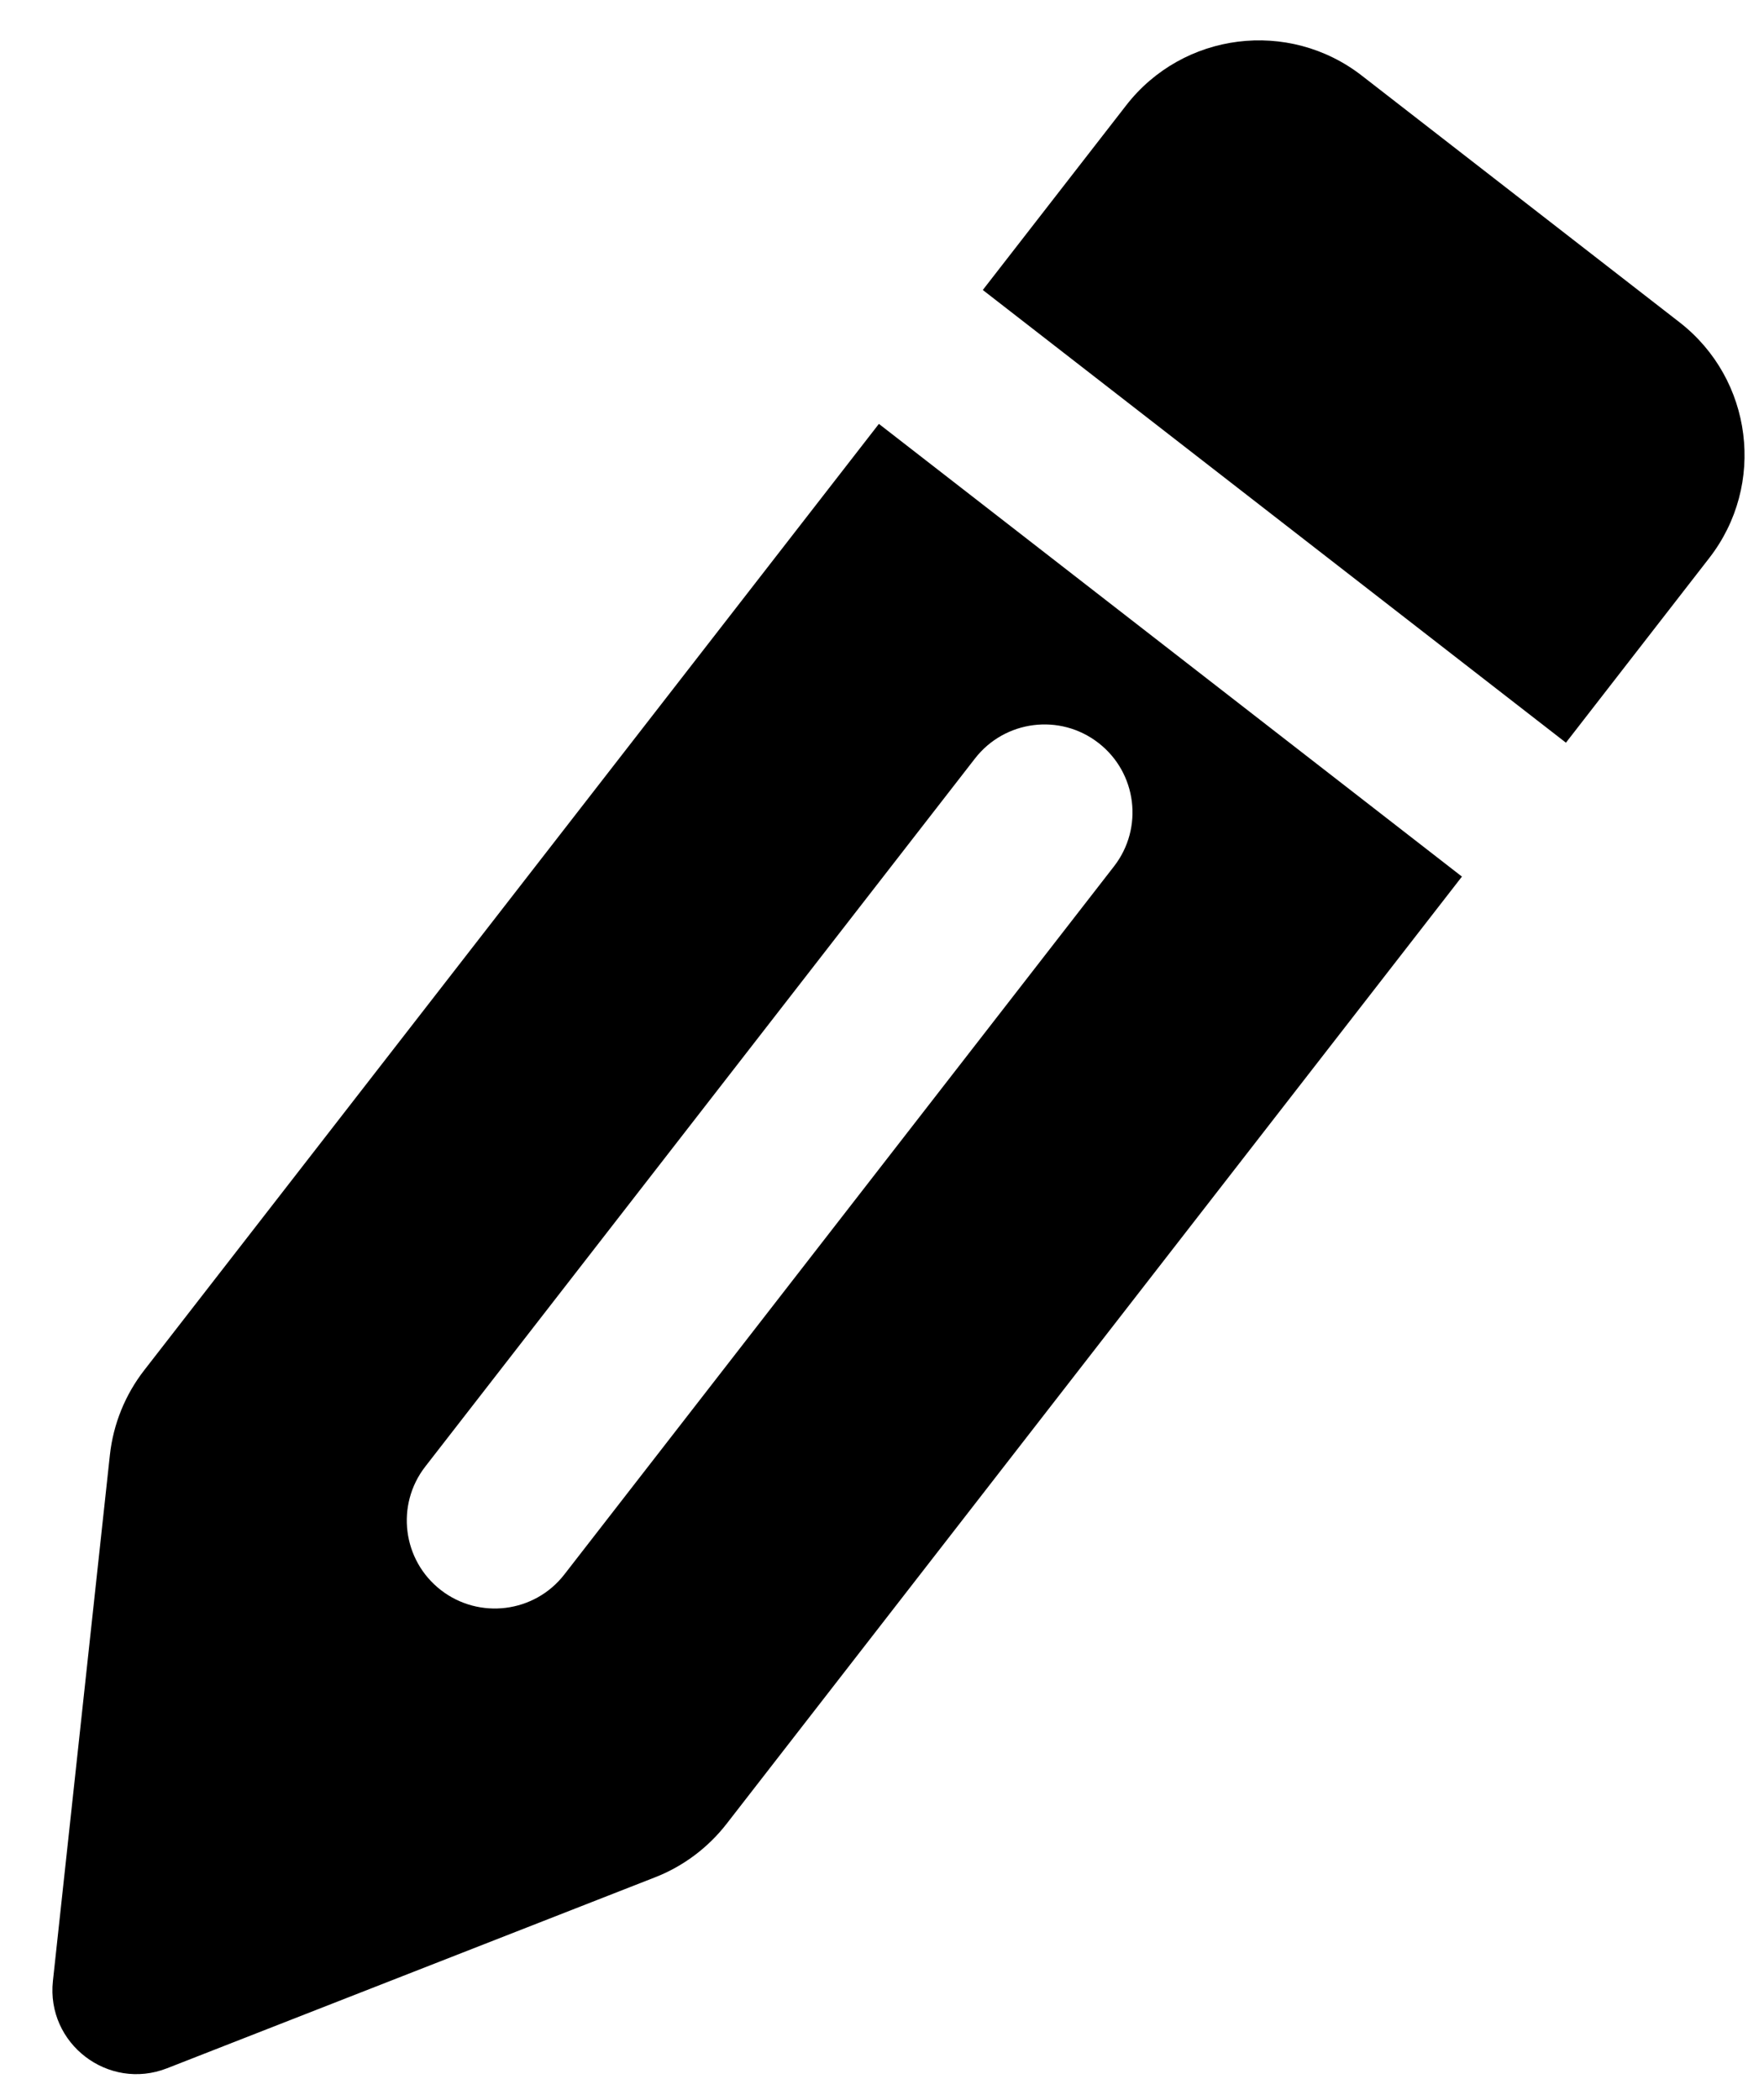 <svg width="21" height="25" viewBox="0 0 21 25" fill="none" xmlns="http://www.w3.org/2000/svg">
<path fill-rule="evenodd" clip-rule="evenodd" d="M10.463 5.046L17.404 10.435C14.689 13.933 10.441 19.401 8.649 21.712C8.427 21.997 8.133 22.217 7.797 22.348L1.988 24.621C1.289 24.894 0.549 24.328 0.63 23.581L1.308 17.322C1.348 16.953 1.49 16.603 1.717 16.311C4.064 13.287 7.664 8.65 10.463 5.046ZM13.077 8.844C12.62 8.489 11.962 8.572 11.607 9.029L5.063 17.458C4.708 17.915 4.791 18.573 5.248 18.928C5.705 19.282 6.363 19.2 6.718 18.743L13.262 10.313C13.617 9.856 13.534 9.198 13.077 8.844Z" fill="black"/>
<path d="M18.642 8.841L11.7 3.452L13.407 1.254C14.084 0.382 15.341 0.223 16.213 0.901L19.995 3.837C20.867 4.515 21.026 5.771 20.348 6.643L18.642 8.841Z" fill="black"/>
</svg>
